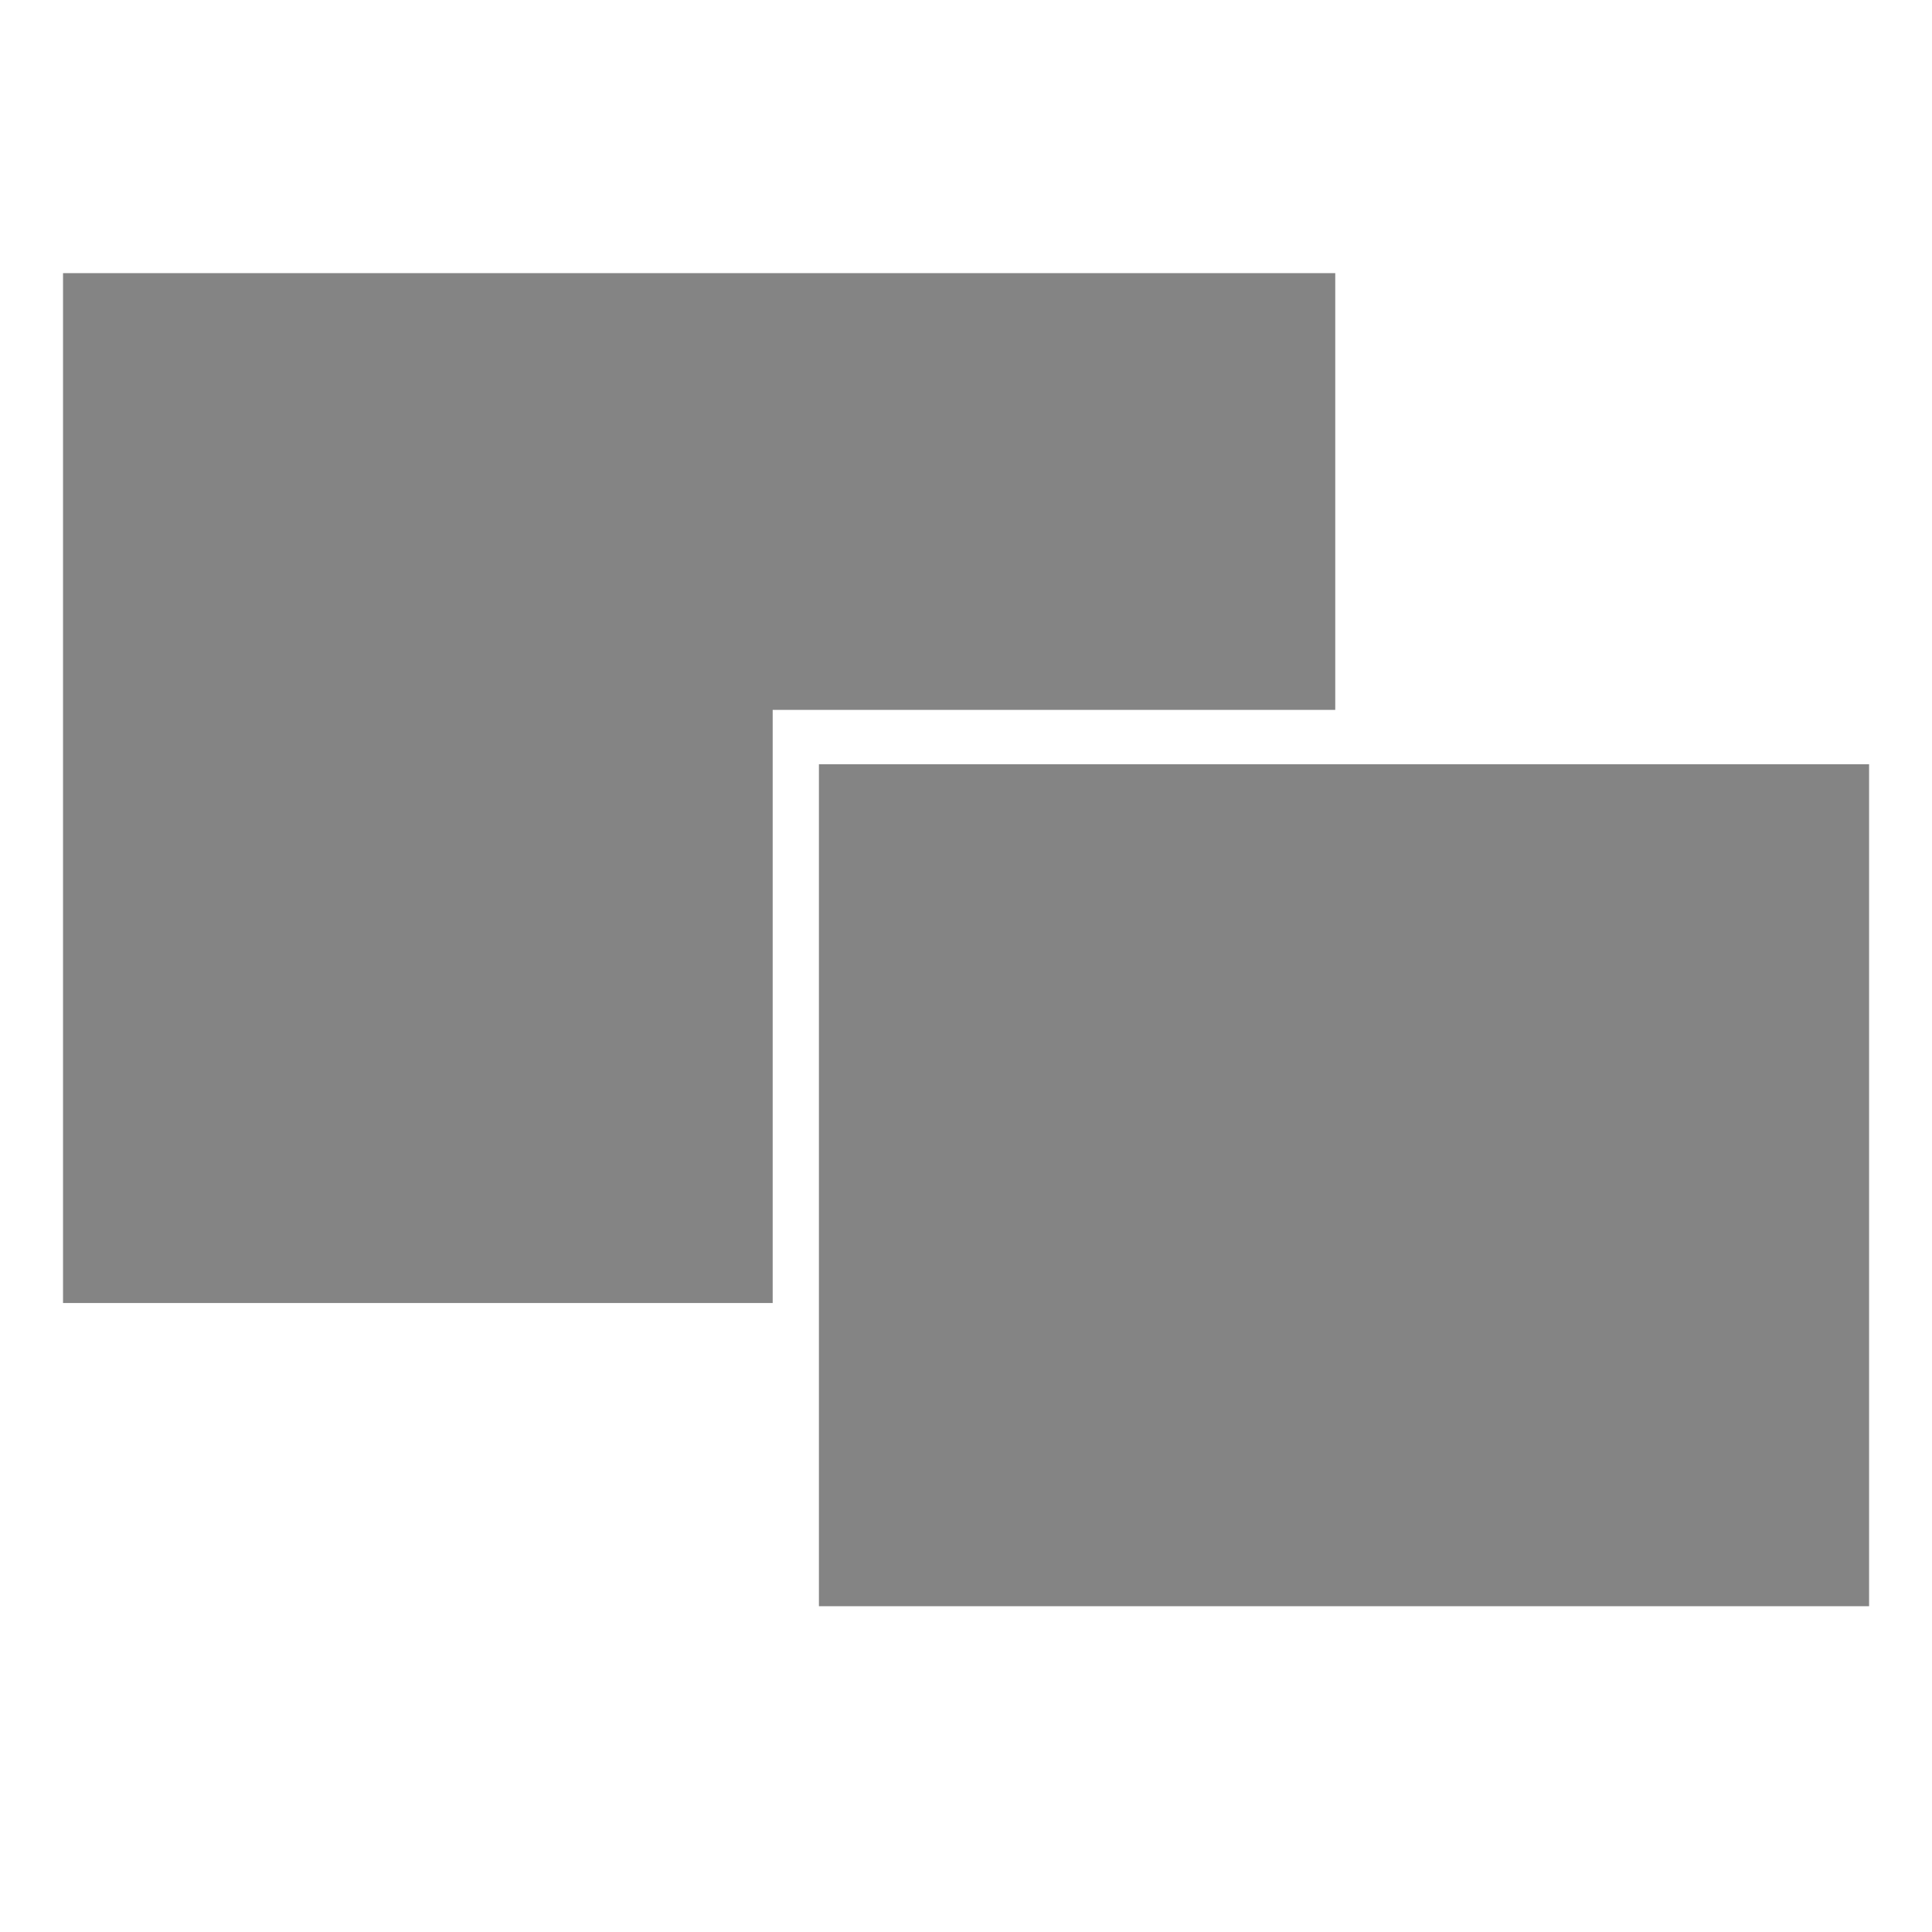 <?xml version="1.0" standalone="no"?><!DOCTYPE svg PUBLIC "-//W3C//DTD SVG 1.1//EN"
    "http://www.w3.org/Graphics/SVG/1.1/DTD/svg11.dtd">
<svg class="icon" width="32px" height="32.00px" viewBox="0 0 1024 1024" version="1.1"
     xmlns="http://www.w3.org/2000/svg">
    <path fill="#848484" d="M409.536 690.624H33.408V144.768h674.304v231.488H409.536v314.368z"/>
    <path fill="#848484" d="M434.048 851.328V405.056h556.608v446.272H434.048z"/>
</svg>
